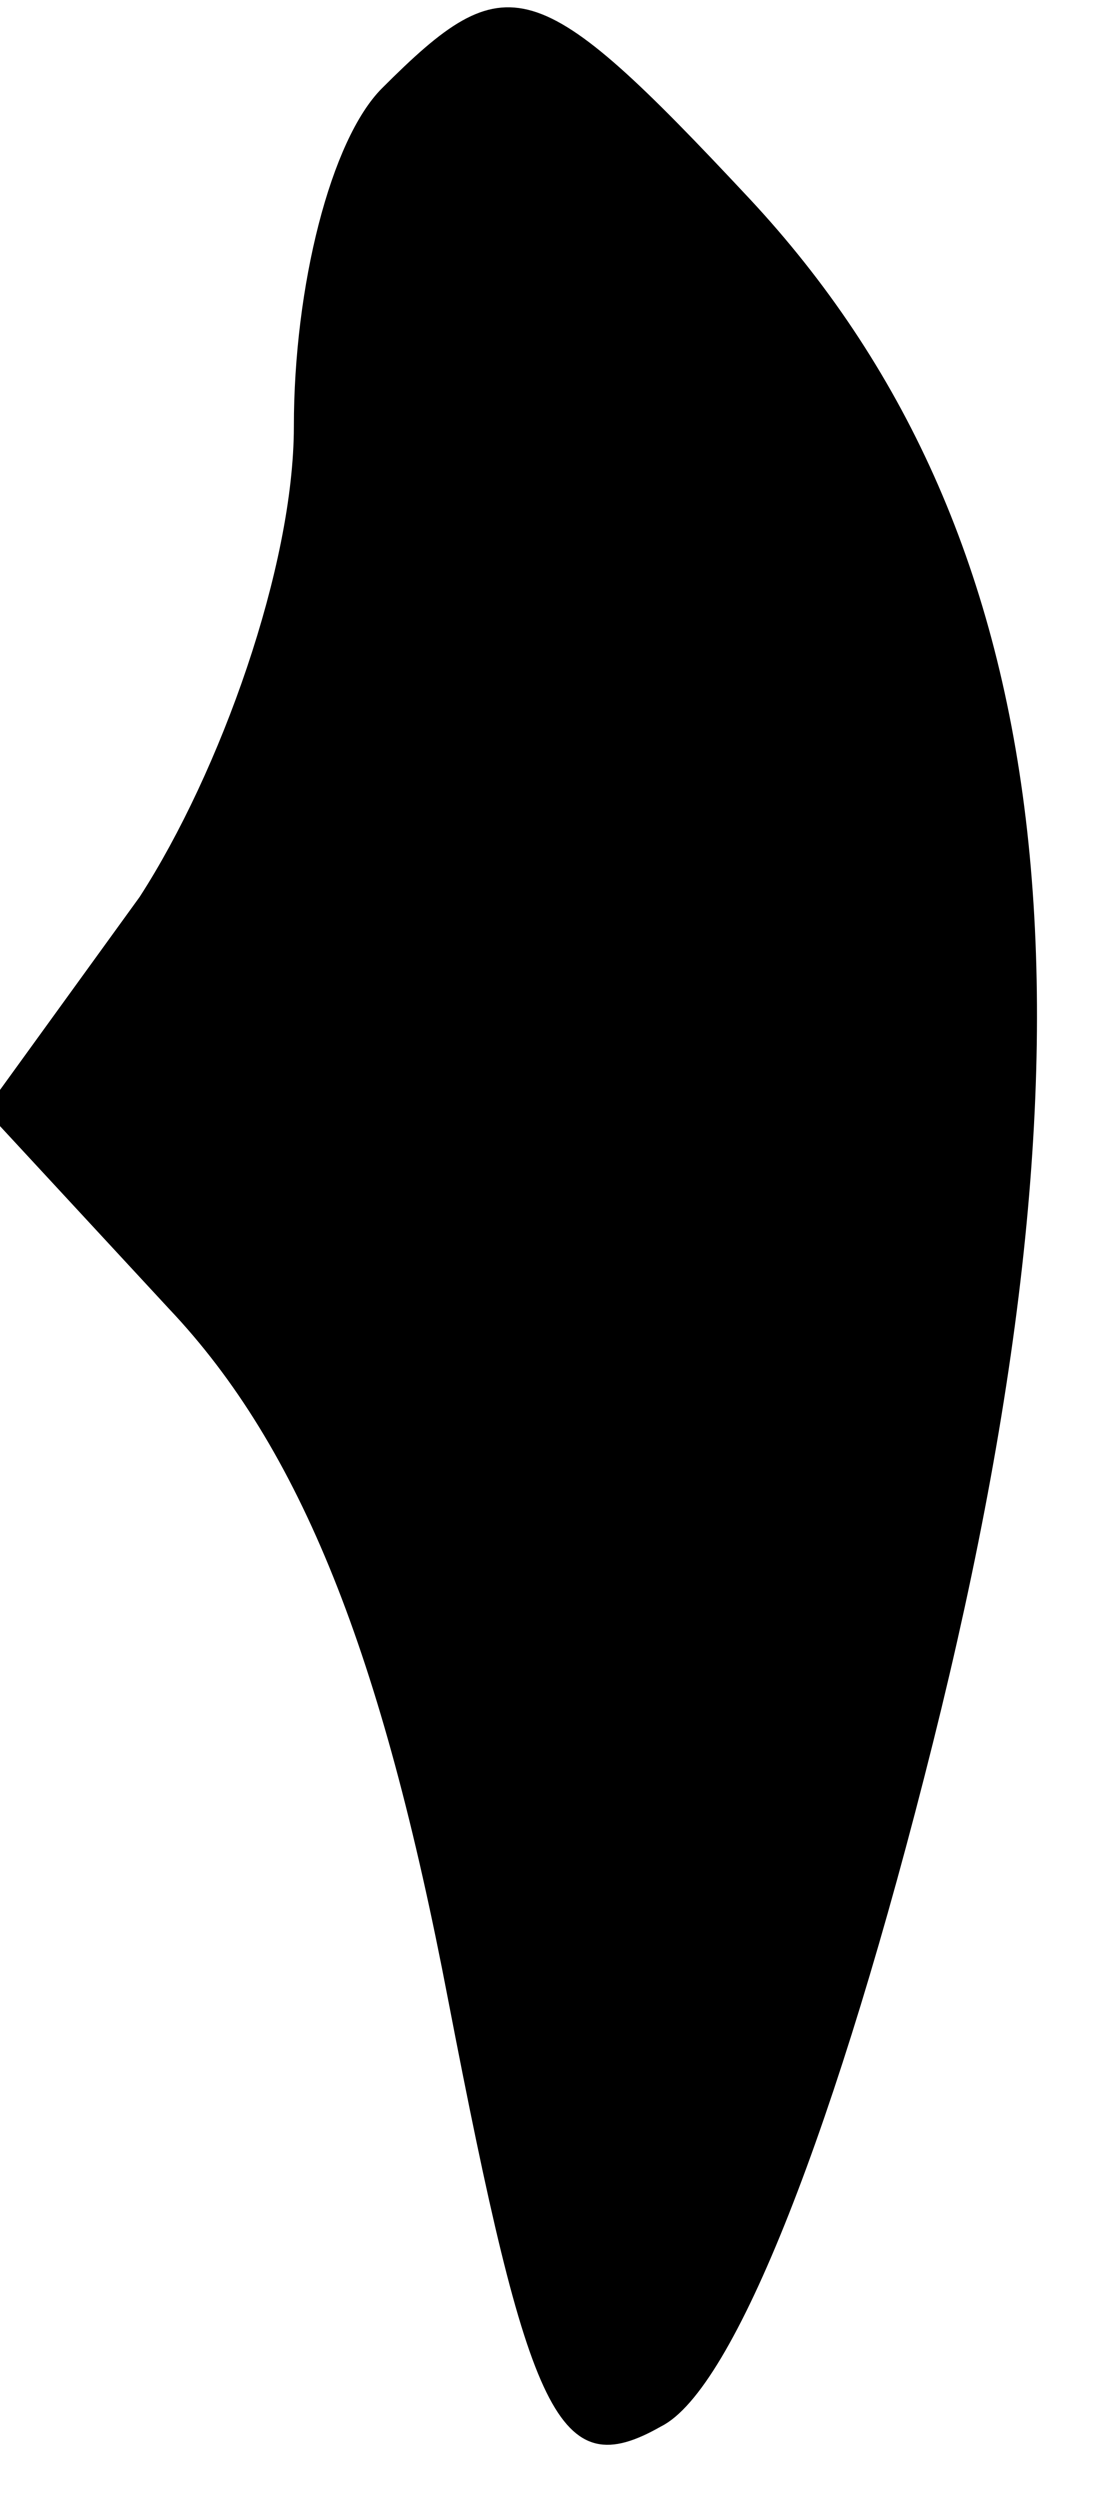 <?xml version="1.0" standalone="no"?>
<!DOCTYPE svg PUBLIC "-//W3C//DTD SVG 20010904//EN"
 "http://www.w3.org/TR/2001/REC-SVG-20010904/DTD/svg10.dtd">
<svg version="1.0" xmlns="http://www.w3.org/2000/svg"
 width="15pt" height="34pt" viewBox="0 0 15 34"
 preserveAspectRatio="xMidYMid meet">
<g transform="translate(0,34) scale(0.1,-0.1)"
fill="#000000" stroke="none">
<path fill="#000000" stroke="none" d="M52 328 c-7 -7 -12 -27 -12 -46 0 -19
-10 -47 -21 -64 l-21 -29 25 -27 c18 -19 29 -47 38 -94 11 -57 15 -66 29 -58
10 5 24 41 37 93 25 100 17 165 -25 210 -29 31 -33 32 -50 15z"/>
</g>
</svg>
